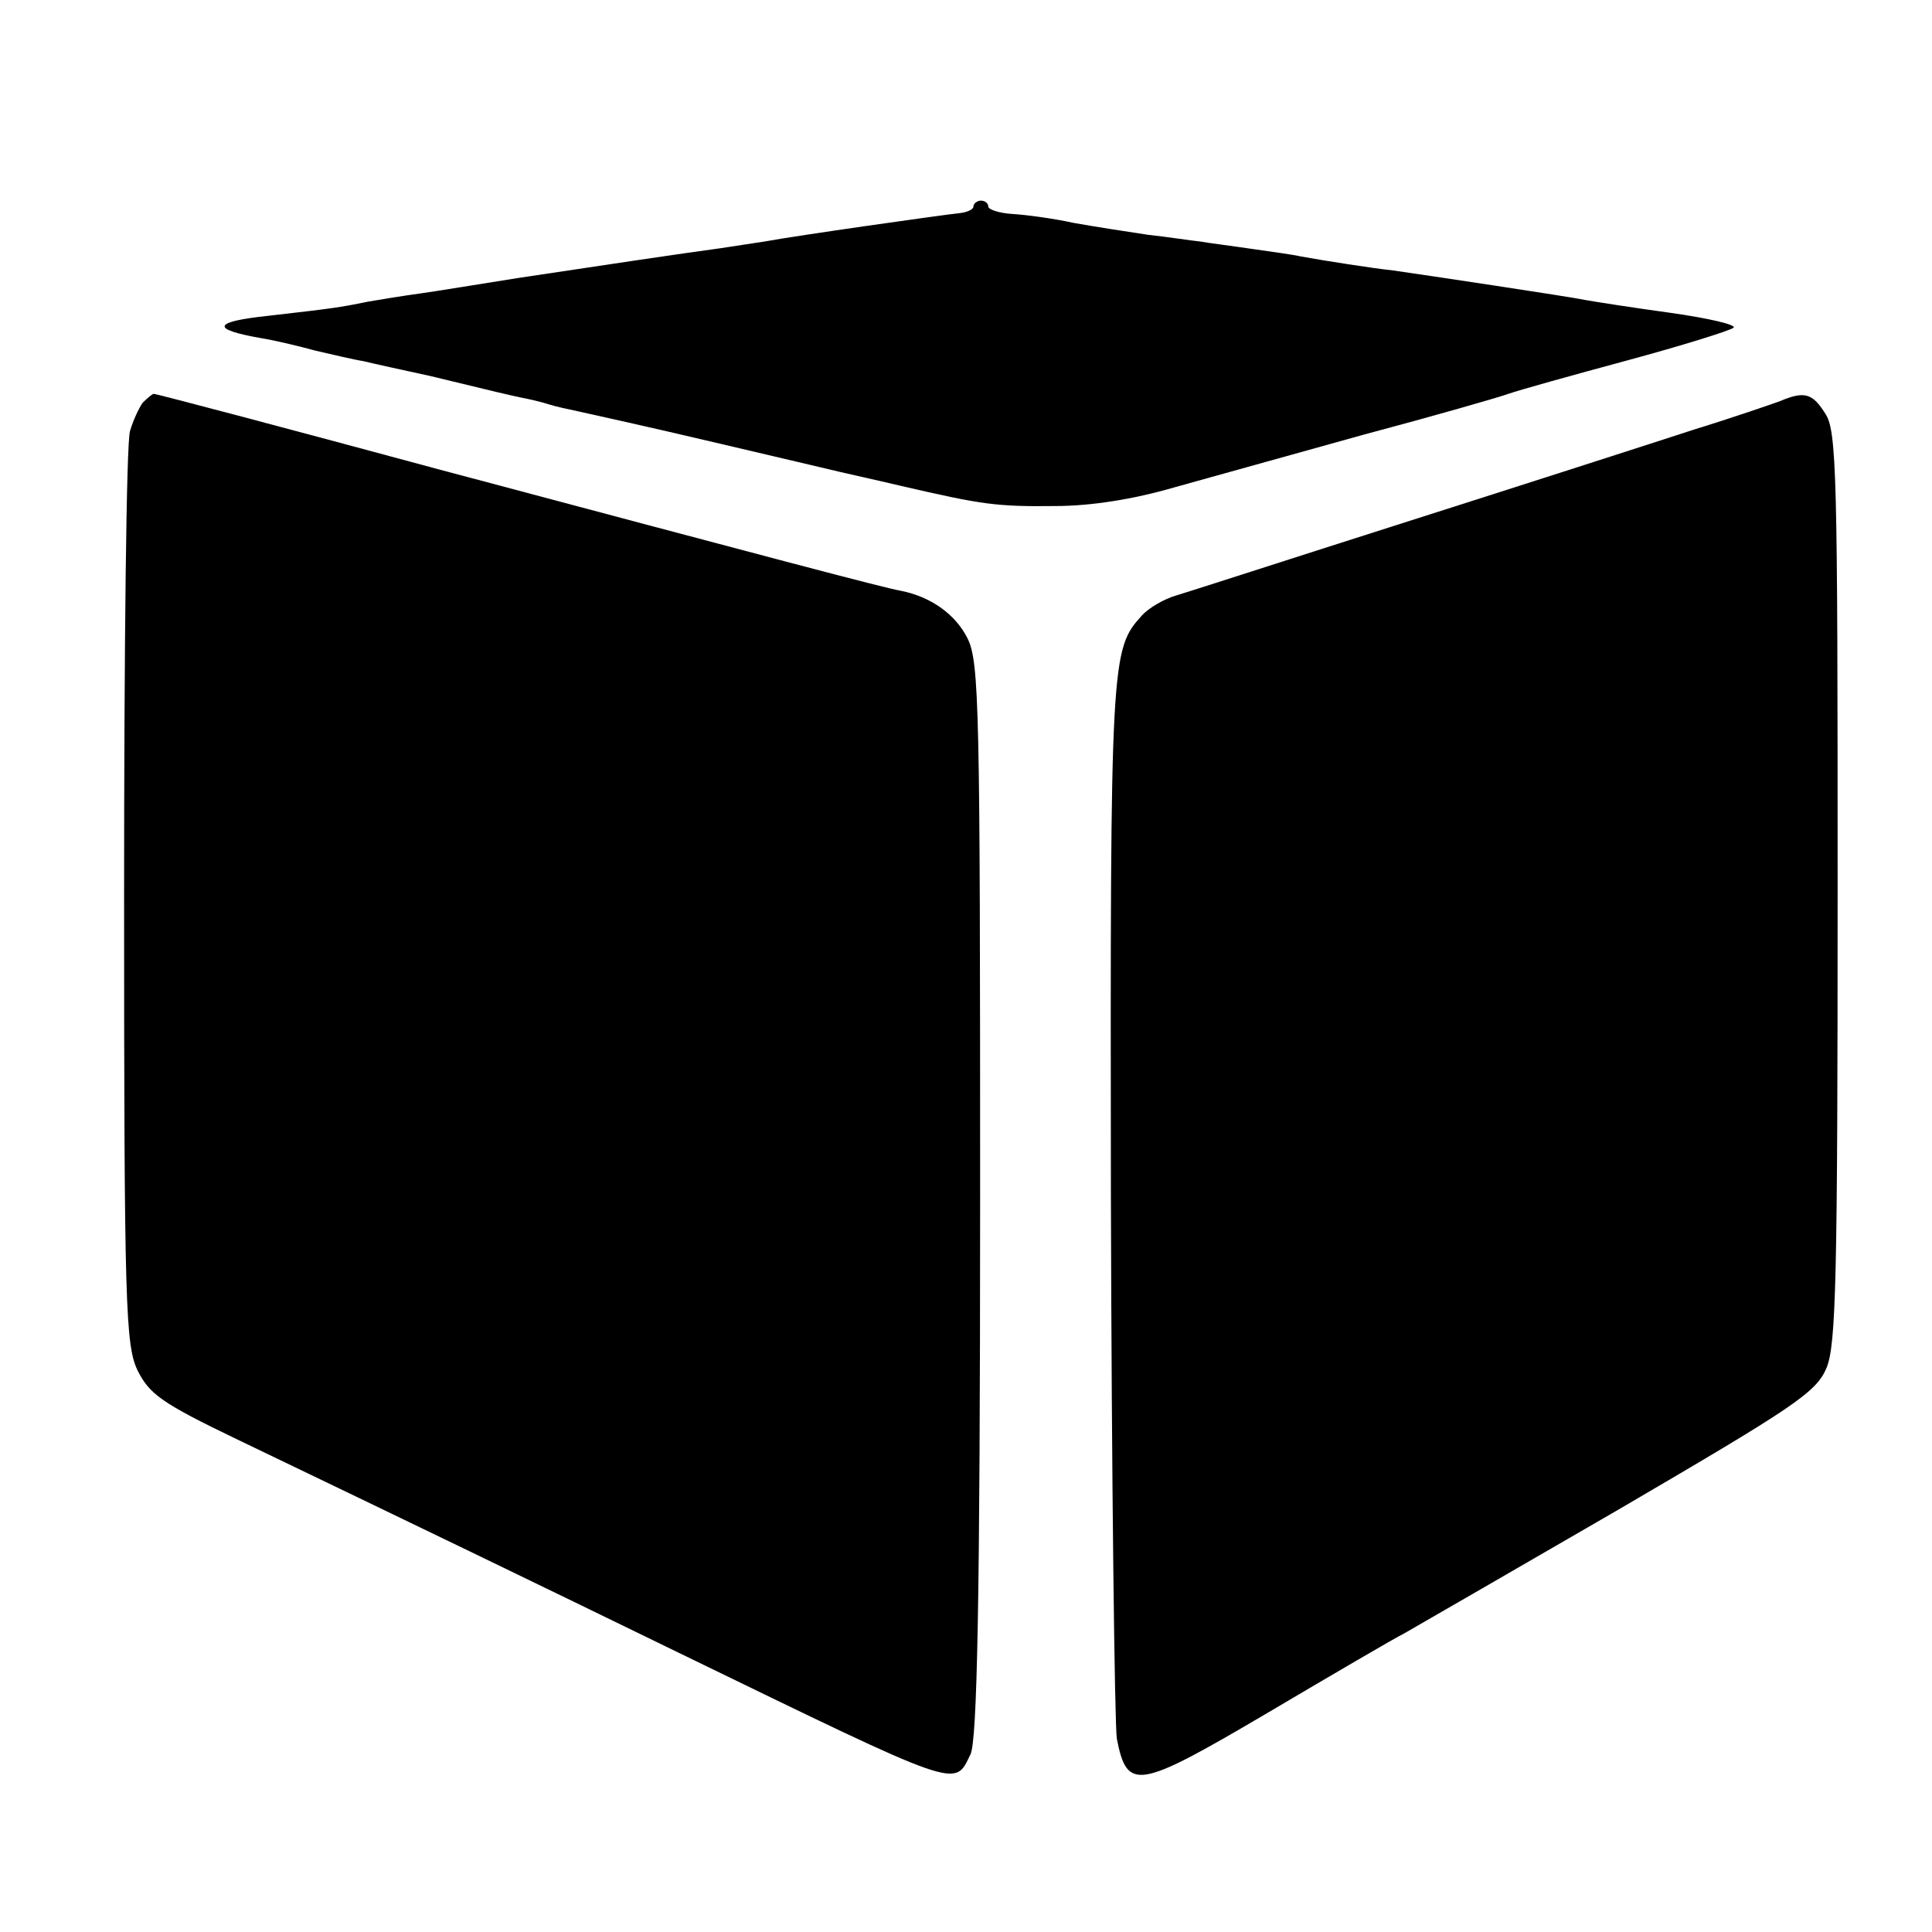 <?xml version="1.0" standalone="no"?>
<!DOCTYPE svg PUBLIC "-//W3C//DTD SVG 20010904//EN"
 "http://www.w3.org/TR/2001/REC-SVG-20010904/DTD/svg10.dtd">
<svg version="1.0" xmlns="http://www.w3.org/2000/svg"
 width="260pt" height="260pt" viewBox="0 0 260 260"
 preserveAspectRatio="xMidYMid meet">
<g transform="translate(0,260) scale(0.1,-0.1)"
fill="#000000" stroke="none">
<path d="M1310 2322 c0 -4 -9 -8 -20 -9 -20 -2 -218 -30 -261 -38 -13 -2 -40
-6 -59 -9 -52 -7 -166 -24 -272 -40 -51 -8 -111 -18 -133 -21 -22 -3 -53 -8
-70 -11 -39 -8 -47 -9 -134 -19 -75 -8 -78 -18 -10 -30 19 -3 52 -11 74 -17
22 -5 51 -12 64 -14 12 -3 53 -12 90 -20 95 -23 99 -24 122 -29 11 -2 28 -6
37 -9 9 -3 28 -7 42 -10 14 -3 95 -21 180 -41 85 -20 162 -38 170 -40 8 -2 45
-10 83 -19 108 -25 128 -28 207 -27 48 0 105 9 160 25 47 13 162 45 255 71 94
25 181 50 195 55 14 5 86 25 160 45 74 20 138 40 143 44 4 4 -35 13 -85 20
-51 7 -102 15 -113 17 -24 5 -218 34 -260 40 -28 3 -92 13 -125 19 -8 2 -37 6
-65 10 -27 4 -59 8 -70 10 -11 1 -42 6 -70 9 -27 4 -72 11 -100 16 -27 6 -65
11 -82 12 -18 1 -33 6 -33 10 0 4 -4 8 -10 8 -5 0 -10 -4 -10 -8z"/>
<path d="M192 2058 c-5 -7 -13 -24 -17 -38 -5 -14 -8 -295 -8 -626 0 -552 2
-604 18 -638 16 -32 32 -44 134 -93 229 -110 399 -192 596 -288 381 -185 369
-181 391 -136 9 18 13 206 13 746 0 661 -1 724 -17 756 -16 32 -49 56 -90 64
-23 4 -181 46 -624 164 -207 56 -378 101 -381 101 -2 0 -9 -6 -15 -12z"/>
<path d="M2395 2060 c-11 -4 -63 -22 -115 -38 -52 -17 -223 -72 -380 -122
-157 -50 -299 -96 -316 -101 -18 -5 -39 -18 -47 -27 -42 -46 -43 -56 -42 -782
1 -382 5 -711 8 -730 14 -71 28 -68 203 35 88 52 170 100 184 107 14 8 144 83
289 167 236 138 265 157 279 190 13 31 15 121 15 648 0 557 -1 614 -17 637
-17 27 -28 30 -61 16z"/>
</g>
</svg>

